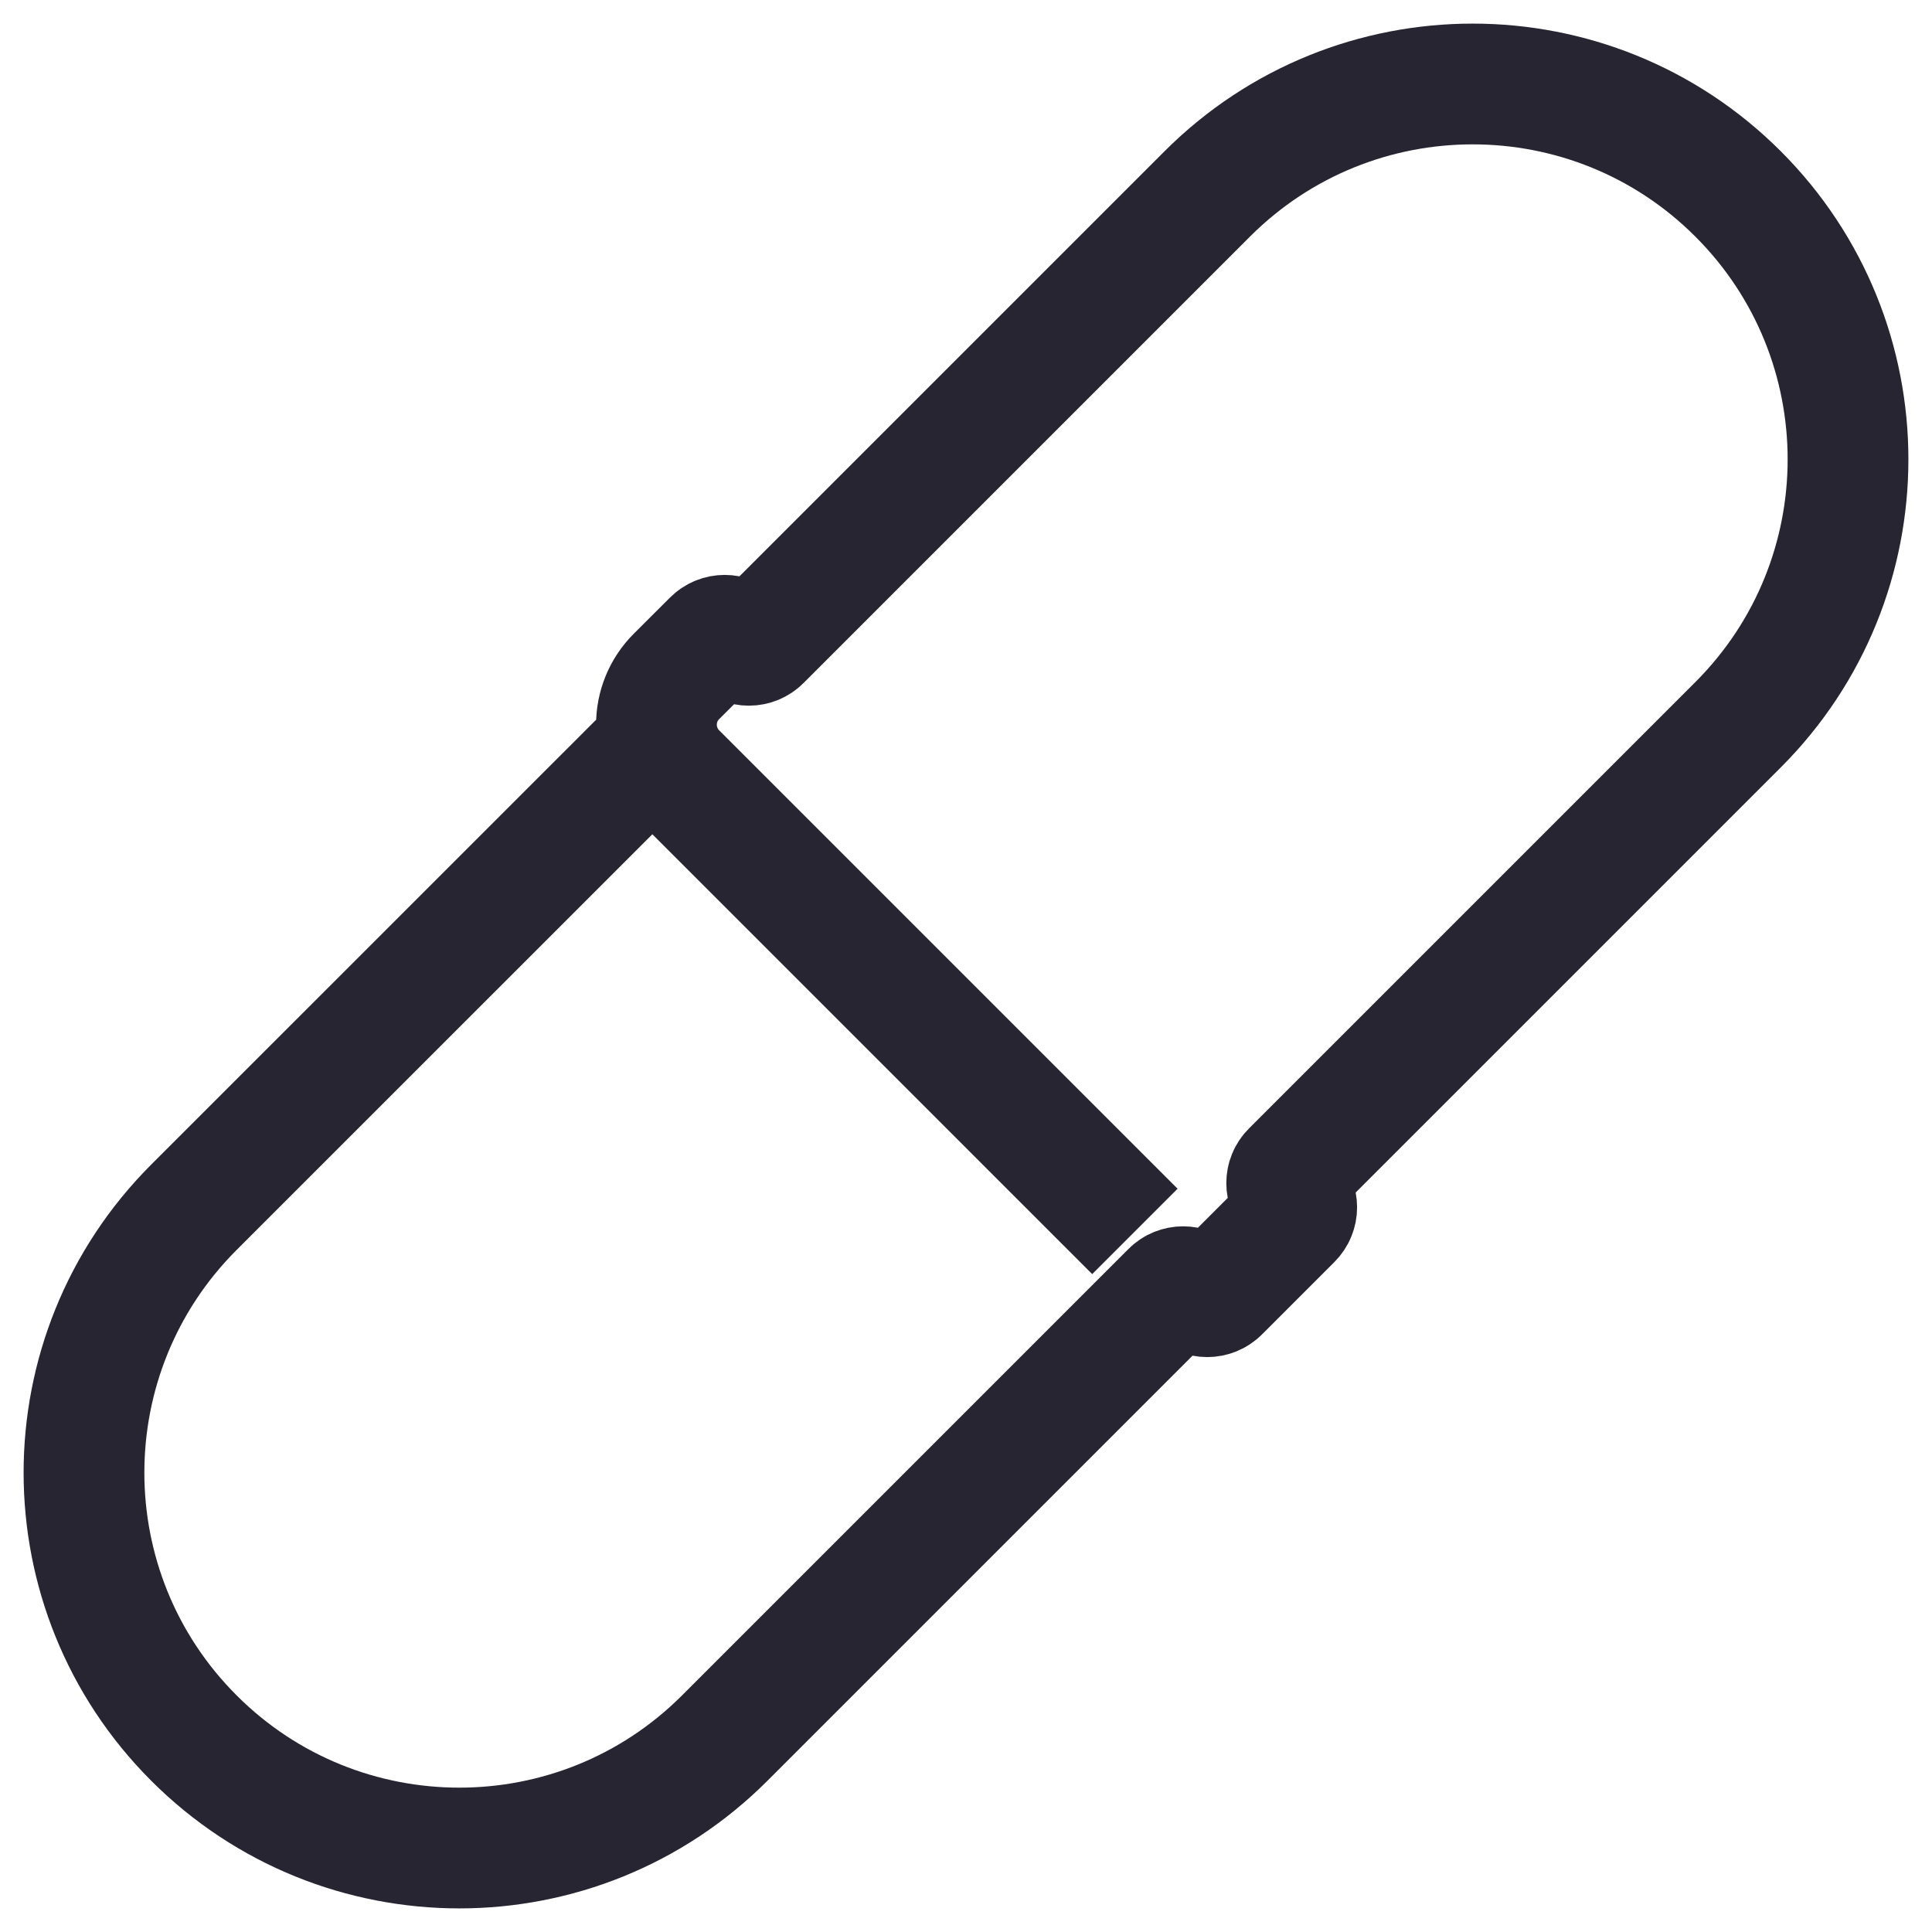 <svg width="24" height="24" viewBox="0 0 24 24" fill="none" xmlns="http://www.w3.org/2000/svg">
<g id="pills" clip-path="url(#clip0_648_235)">
<path id="Vector" d="M8.104 9.303L2.409 14.997C0.588 16.818 0.588 19.77 2.409 21.591C4.23 23.412 7.182 23.412 9.003 21.591L14.548 16.046C14.63 15.963 14.764 15.963 14.847 16.046C14.93 16.129 15.064 16.129 15.147 16.046L16.046 15.147C16.129 15.064 16.129 14.93 16.046 14.847C15.963 14.764 15.963 14.63 16.046 14.548L21.591 9.003C23.412 7.182 23.412 4.23 21.591 2.409C19.77 0.588 16.818 0.588 14.997 2.409L9.452 7.954C9.37 8.037 9.235 8.037 9.153 7.954C9.07 7.871 8.936 7.871 8.853 7.954L8.403 8.403C8.072 8.734 8.072 9.271 8.403 9.602L14.098 15.297" stroke="#262531" stroke-width="1.5"/>
</g>
<defs>
<clipPath id="clip0_648_235">
<rect width="24" height="24" fill="white"/>
</clipPath>
</defs>
</svg>
